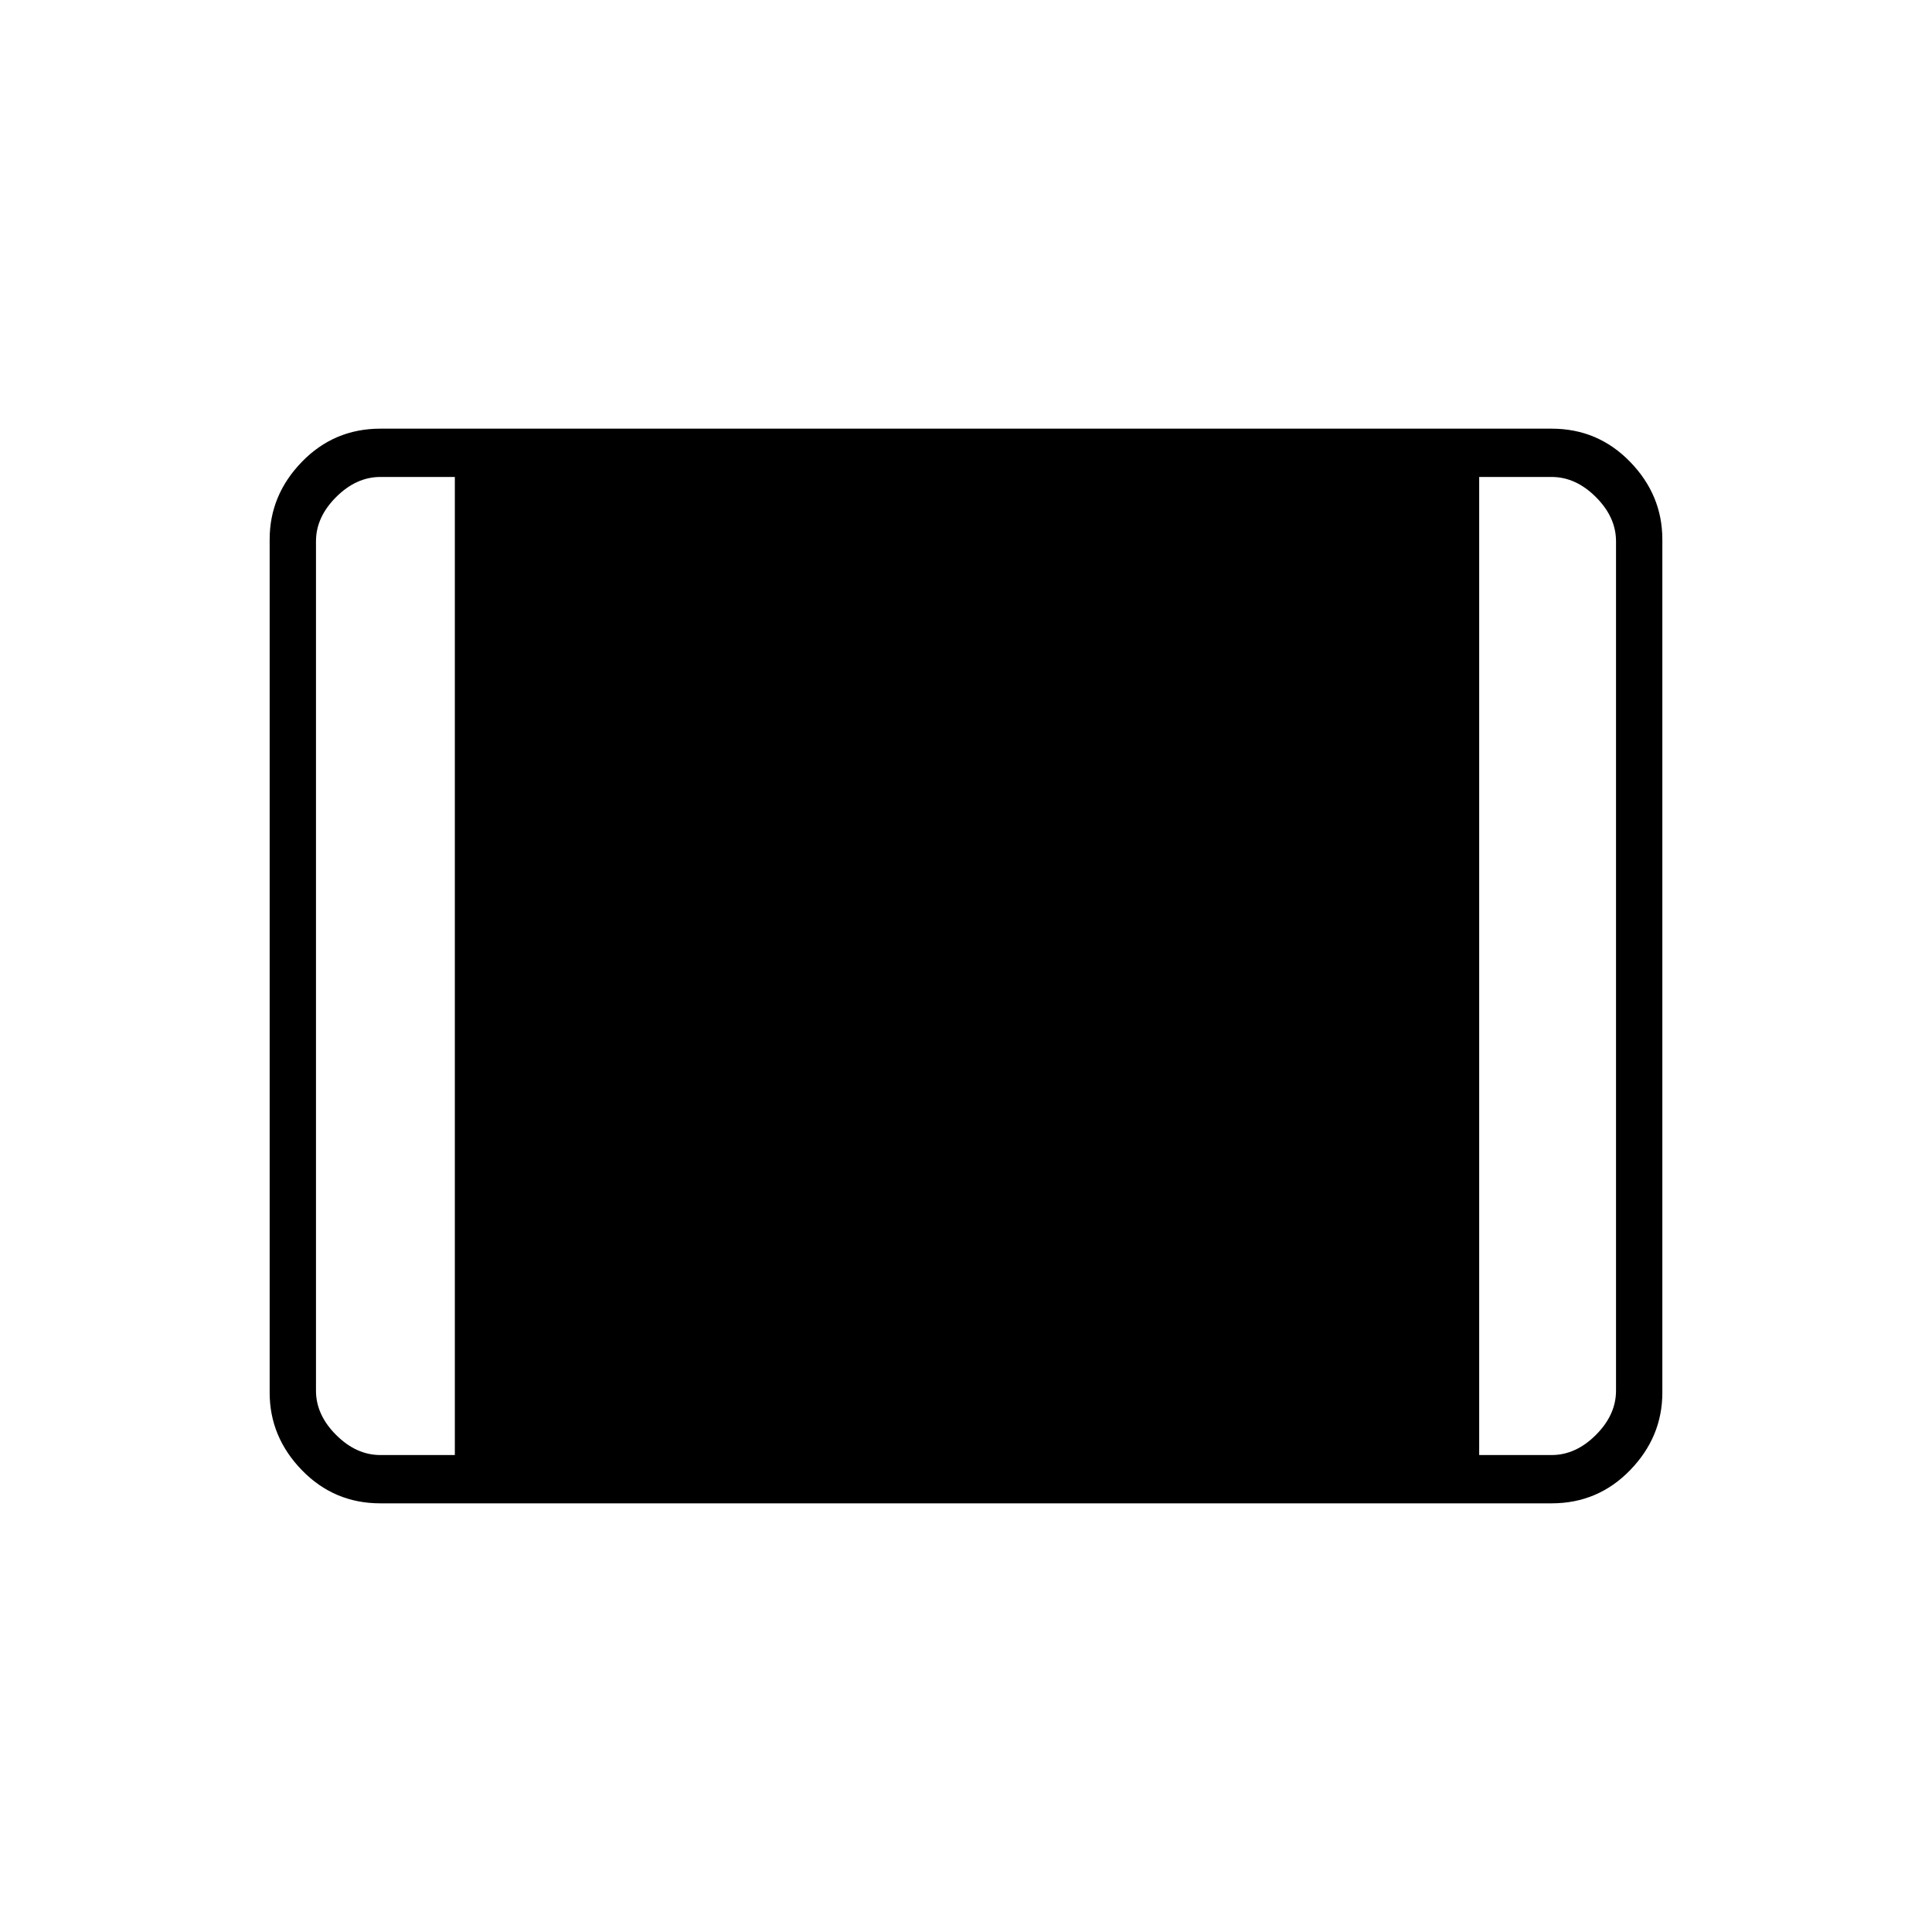 <svg xmlns="http://www.w3.org/2000/svg" height="40" width="40"><path d="M7.875 31.125q-.958 0-1.625-.687-.667-.688-.667-1.605V11.167q0-.917.667-1.605.667-.687 1.625-.687h24.25q.958 0 1.625.687.667.688.667 1.605v17.666q0 .917-.667 1.605-.667.687-1.625.687Zm0-1h1.542V9.875H7.875q-.5 0-.917.417-.416.416-.416.916v17.584q0 .5.416.916.417.417.917.417Zm22.75 0h1.5q.5 0 .917-.417.416-.416.416-.916V11.208q0-.5-.416-.916-.417-.417-.917-.417h-1.5Z"/></svg>